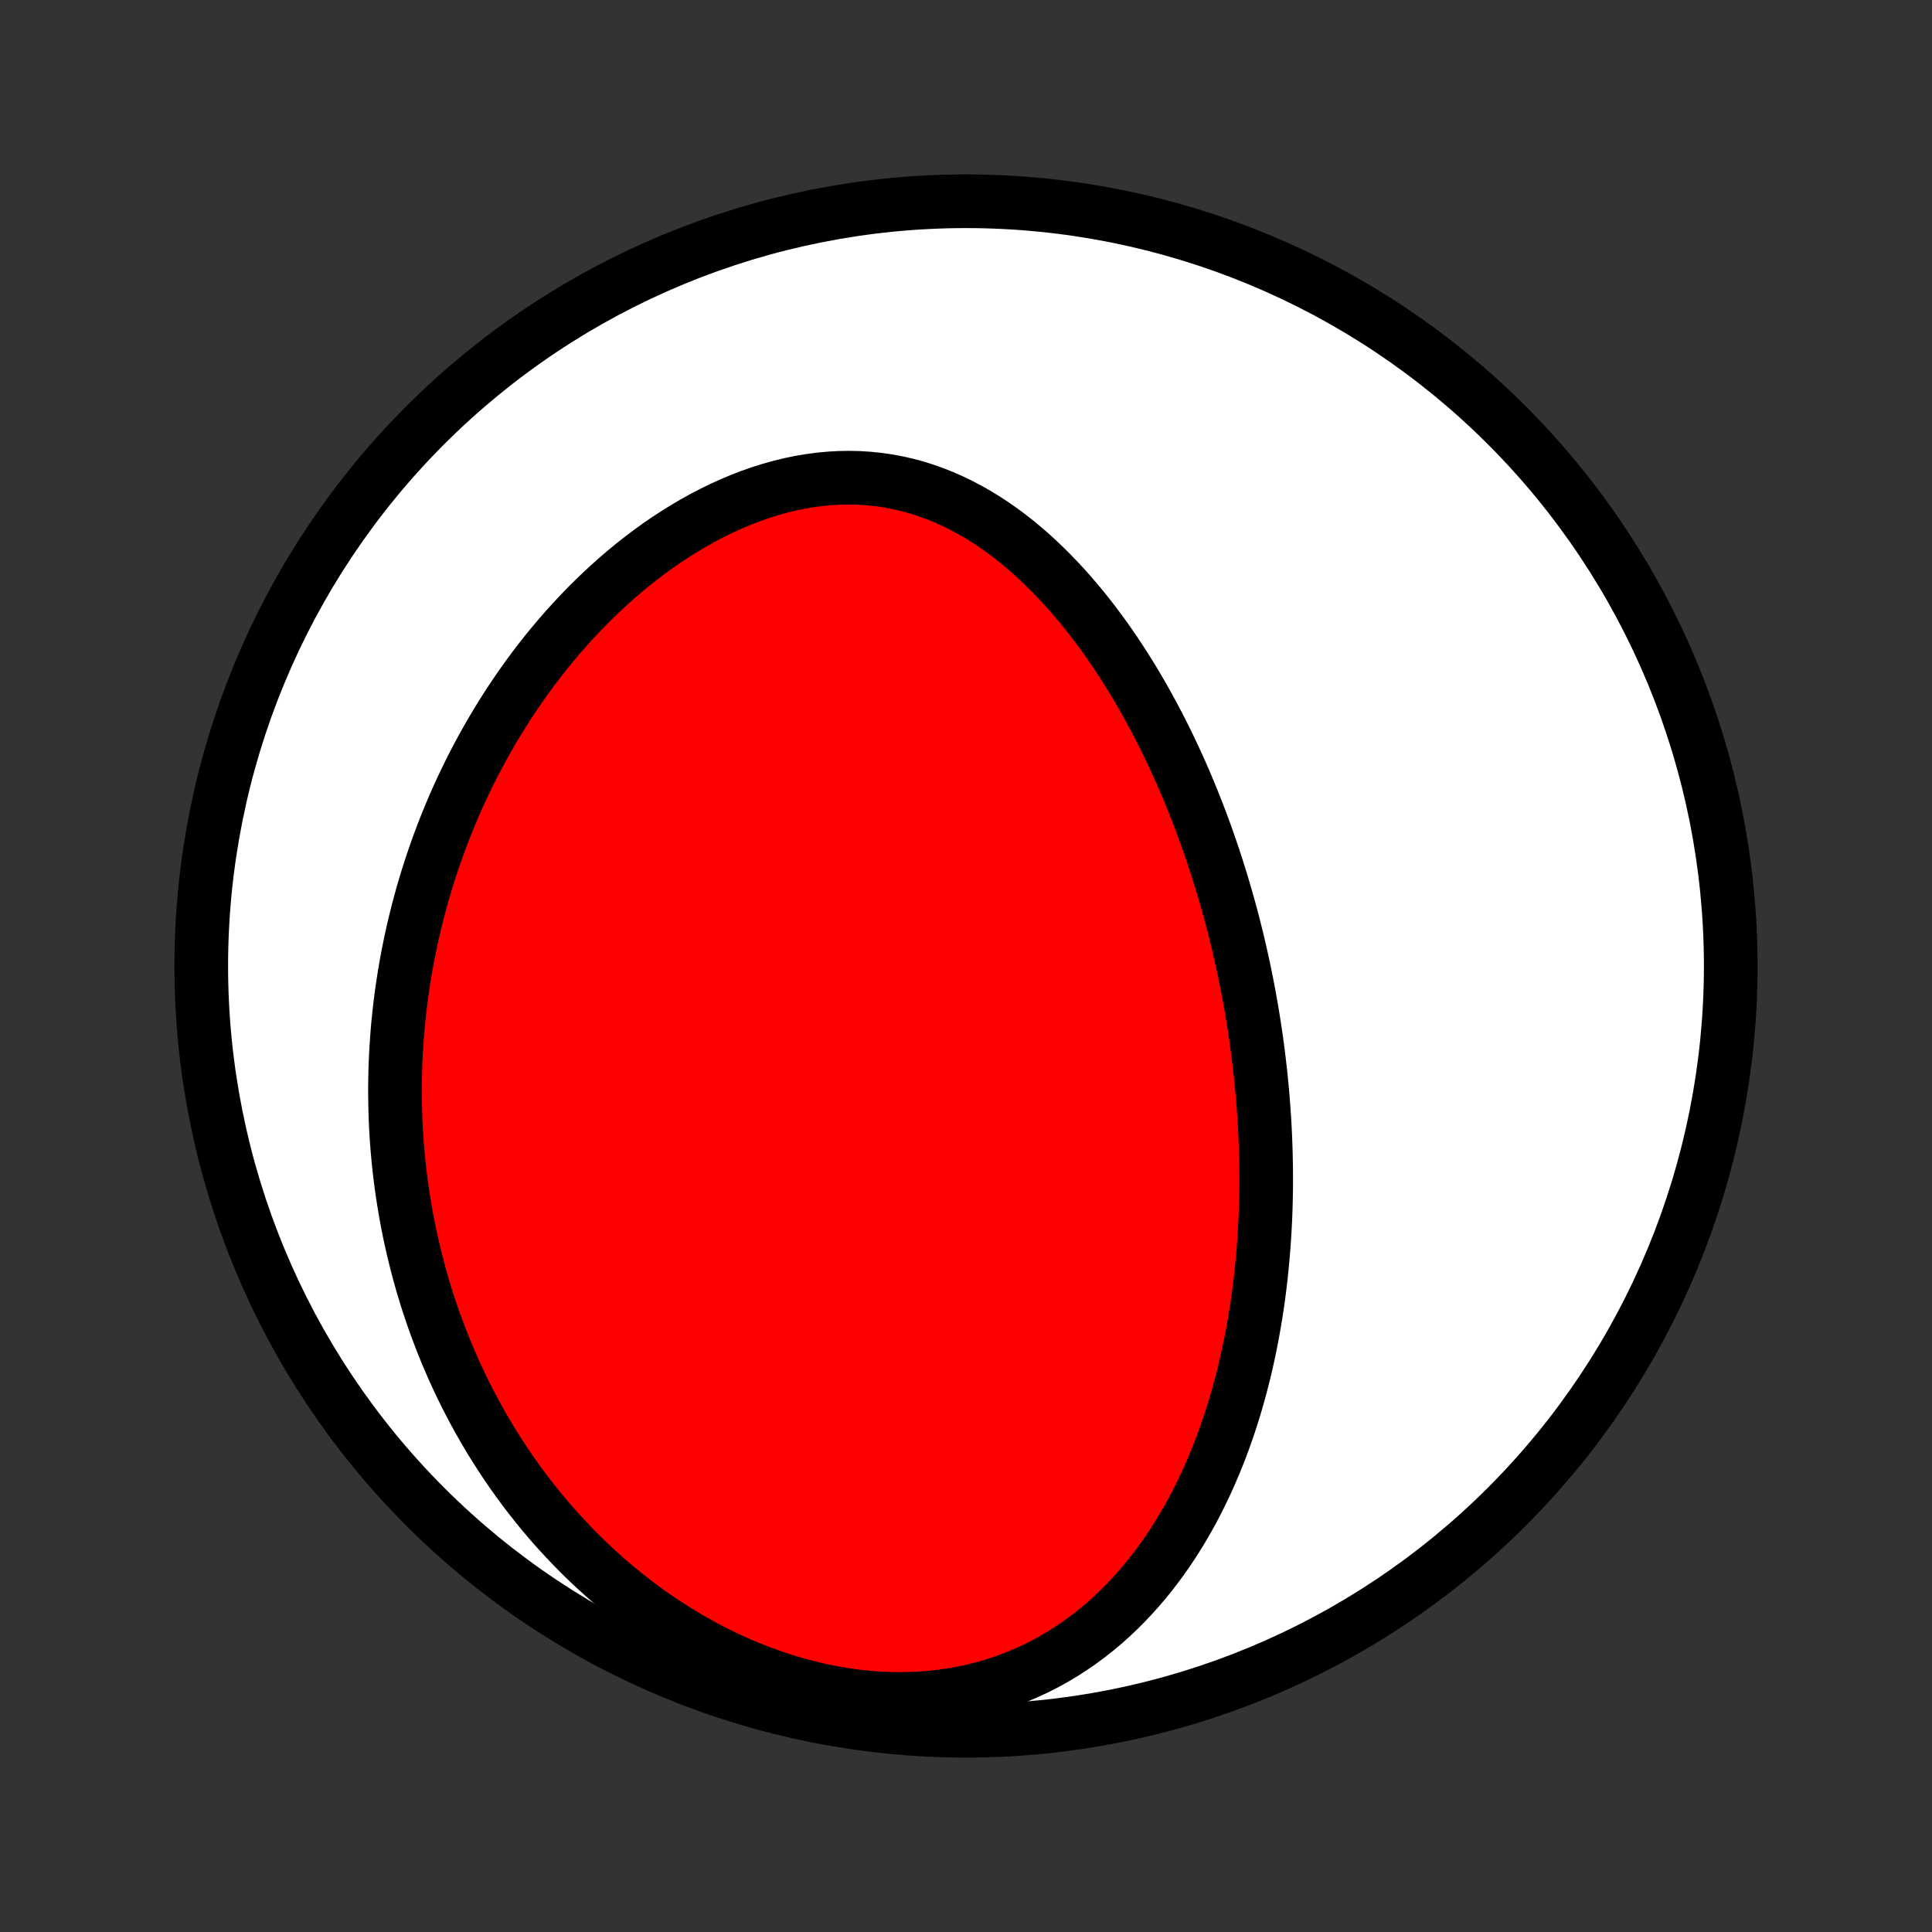 <?xml version="1.0" encoding="utf-8" standalone="no"?>
<!DOCTYPE svg PUBLIC "-//W3C//DTD SVG 1.1//EN"
  "http://www.w3.org/Graphics/SVG/1.1/DTD/svg11.dtd">
<!-- Created with matplotlib (http://matplotlib.org/) -->
<svg height="72pt" version="1.1" viewBox="0 0 72 72" width="72pt" xmlns="http://www.w3.org/2000/svg" xmlns:xlink="http://www.w3.org/1999/xlink">
 <rect x="0" y="0" width="72" height="72" fill="#333333" stroke="none"/>
 <defs>
  <style type="text/css">
*{stroke-linecap:butt;stroke-linejoin:round;}
  </style>
 </defs>
 <g id="figure_1">
  <g id="patch_1">
   <path d="
M0 72
L72 72
L72 0
L0 0
z
" style="fill:none;"/>
  </g>
  <g id="axes_1">
   <g id="PatchCollection_1">
    <defs>
     <path d="
M36 -7.5
C43.558 -7.5 50.808 -10.503 56.153 -15.848
C61.497 -21.192 64.5 -28.442 64.5 -36
C64.5 -43.558 61.497 -50.808 56.153 -56.153
C50.808 -61.497 43.558 -64.5 36 -64.5
C28.442 -64.5 21.192 -61.497 15.848 -56.153
C10.503 -50.808 7.5 -43.558 7.5 -36
C7.5 -28.442 10.503 -21.192 15.848 -15.848
C21.192 -10.503 28.442 -7.5 36 -7.5
z
" id="C0_0_a811fe30f3"/>
     <path d="
M46.977 -31.971
L46.947 -32.235
L46.916 -32.499
L46.884 -32.762
L46.849 -33.026
L46.813 -33.29
L46.774 -33.553
L46.734 -33.818
L46.692 -34.082
L46.648 -34.346
L46.602 -34.611
L46.554 -34.876
L46.504 -35.141
L46.453 -35.407
L46.399 -35.673
L46.343 -35.94
L46.285 -36.207
L46.225 -36.475
L46.163 -36.743
L46.099 -37.012
L46.032 -37.281
L45.964 -37.551
L45.893 -37.822
L45.82 -38.093
L45.744 -38.365
L45.666 -38.638
L45.586 -38.911
L45.504 -39.185
L45.418 -39.46
L45.33 -39.736
L45.24 -40.013
L45.147 -40.29
L45.051 -40.568
L44.953 -40.847
L44.851 -41.126
L44.747 -41.407
L44.639 -41.688
L44.529 -41.97
L44.415 -42.253
L44.299 -42.536
L44.179 -42.82
L44.056 -43.105
L43.929 -43.39
L43.799 -43.676
L43.665 -43.962
L43.528 -44.249
L43.387 -44.536
L43.242 -44.823
L43.093 -45.11
L42.94 -45.398
L42.783 -45.685
L42.623 -45.972
L42.457 -46.26
L42.288 -46.546
L42.114 -46.832
L41.935 -47.117
L41.752 -47.402
L41.565 -47.685
L41.372 -47.967
L41.175 -48.247
L40.972 -48.525
L40.765 -48.802
L40.552 -49.076
L40.334 -49.348
L40.111 -49.616
L39.883 -49.882
L39.649 -50.143
L39.409 -50.401
L39.164 -50.654
L38.914 -50.903
L38.657 -51.147
L38.395 -51.385
L38.127 -51.616
L37.854 -51.842
L37.574 -52.06
L37.289 -52.27
L36.998 -52.473
L36.701 -52.666
L36.399 -52.851
L36.09 -53.026
L35.777 -53.19
L35.458 -53.344
L35.133 -53.487
L34.803 -53.617
L34.469 -53.736
L34.13 -53.842
L33.786 -53.934
L33.438 -54.013
L33.086 -54.079
L32.73 -54.13
L32.372 -54.167
L32.011 -54.19
L31.647 -54.198
L31.281 -54.192
L30.914 -54.171
L30.546 -54.136
L30.177 -54.087
L29.808 -54.025
L29.439 -53.948
L29.071 -53.858
L28.704 -53.756
L28.339 -53.641
L27.976 -53.513
L27.616 -53.374
L27.258 -53.224
L26.904 -53.063
L26.553 -52.892
L26.206 -52.712
L25.863 -52.521
L25.525 -52.322
L25.191 -52.115
L24.862 -51.9
L24.539 -51.678
L24.22 -51.448
L23.907 -51.212
L23.6 -50.97
L23.298 -50.722
L23.002 -50.469
L22.712 -50.21
L22.428 -49.948
L22.15 -49.681
L21.878 -49.41
L21.612 -49.135
L21.352 -48.857
L21.097 -48.576
L20.849 -48.292
L20.607 -48.005
L20.371 -47.717
L20.141 -47.426
L19.916 -47.133
L19.698 -46.838
L19.485 -46.542
L19.278 -46.245
L19.077 -45.946
L18.881 -45.647
L18.691 -45.346
L18.506 -45.045
L18.326 -44.743
L18.152 -44.44
L17.983 -44.137
L17.819 -43.834
L17.66 -43.53
L17.506 -43.226
L17.358 -42.922
L17.213 -42.618
L17.074 -42.314
L16.939 -42.01
L16.809 -41.706
L16.684 -41.402
L16.562 -41.098
L16.446 -40.795
L16.333 -40.491
L16.225 -40.188
L16.121 -39.885
L16.021 -39.582
L15.925 -39.28
L15.833 -38.978
L15.745 -38.676
L15.662 -38.374
L15.581 -38.073
L15.505 -37.772
L15.432 -37.471
L15.363 -37.17
L15.298 -36.87
L15.237 -36.569
L15.178 -36.269
L15.124 -35.969
L15.073 -35.67
L15.026 -35.37
L14.982 -35.071
L14.941 -34.771
L14.904 -34.472
L14.871 -34.172
L14.84 -33.873
L14.813 -33.574
L14.79 -33.274
L14.77 -32.975
L14.753 -32.675
L14.74 -32.376
L14.73 -32.076
L14.724 -31.776
L14.72 -31.475
L14.721 -31.175
L14.725 -30.874
L14.732 -30.573
L14.742 -30.271
L14.756 -29.969
L14.774 -29.667
L14.795 -29.364
L14.82 -29.061
L14.848 -28.758
L14.88 -28.453
L14.916 -28.149
L14.955 -27.844
L14.998 -27.538
L15.046 -27.232
L15.097 -26.924
L15.151 -26.617
L15.21 -26.308
L15.273 -26
L15.341 -25.69
L15.412 -25.38
L15.488 -25.069
L15.568 -24.757
L15.652 -24.445
L15.741 -24.131
L15.835 -23.818
L15.933 -23.503
L16.037 -23.188
L16.145 -22.872
L16.258 -22.556
L16.377 -22.239
L16.5 -21.921
L16.629 -21.603
L16.764 -21.285
L16.904 -20.965
L17.05 -20.646
L17.201 -20.326
L17.359 -20.006
L17.523 -19.686
L17.693 -19.366
L17.869 -19.046
L18.052 -18.725
L18.241 -18.405
L18.438 -18.086
L18.641 -17.767
L18.851 -17.448
L19.068 -17.131
L19.293 -16.814
L19.525 -16.498
L19.765 -16.184
L20.012 -15.872
L20.267 -15.561
L20.53 -15.252
L20.801 -14.945
L21.081 -14.642
L21.368 -14.341
L21.663 -14.043
L21.967 -13.748
L22.279 -13.458
L22.6 -13.171
L22.928 -12.889
L23.266 -12.613
L23.611 -12.341
L23.965 -12.075
L24.327 -11.816
L24.697 -11.563
L25.074 -11.318
L25.46 -11.08
L25.853 -10.85
L26.253 -10.629
L26.66 -10.418
L27.074 -10.216
L27.494 -10.024
L27.919 -9.843
L28.351 -9.674
L28.787 -9.516
L29.227 -9.371
L29.671 -9.238
L30.118 -9.119
L30.567 -9.013
L31.018 -8.922
L31.47 -8.845
L31.923 -8.782
L32.374 -8.735
L32.825 -8.703
L33.273 -8.687
L33.719 -8.686
L34.161 -8.7
L34.598 -8.73
L35.03 -8.775
L35.457 -8.835
L35.877 -8.91
L36.291 -8.999
L36.696 -9.103
L37.094 -9.221
L37.484 -9.351
L37.864 -9.495
L38.236 -9.651
L38.599 -9.818
L38.952 -9.997
L39.295 -10.186
L39.629 -10.385
L39.953 -10.594
L40.268 -10.811
L40.573 -11.037
L40.868 -11.27
L41.154 -11.511
L41.43 -11.757
L41.697 -12.01
L41.955 -12.269
L42.204 -12.533
L42.445 -12.801
L42.676 -13.073
L42.9 -13.35
L43.115 -13.63
L43.322 -13.912
L43.521 -14.198
L43.713 -14.486
L43.898 -14.776
L44.075 -15.068
L44.245 -15.361
L44.409 -15.656
L44.566 -15.952
L44.716 -16.249
L44.861 -16.546
L44.999 -16.844
L45.131 -17.142
L45.258 -17.441
L45.38 -17.739
L45.496 -18.037
L45.607 -18.335
L45.713 -18.633
L45.814 -18.93
L45.91 -19.227
L46.002 -19.523
L46.09 -19.819
L46.173 -20.113
L46.252 -20.407
L46.327 -20.701
L46.399 -20.993
L46.466 -21.284
L46.53 -21.575
L46.59 -21.864
L46.647 -22.152
L46.7 -22.44
L46.751 -22.726
L46.798 -23.012
L46.842 -23.296
L46.883 -23.579
L46.921 -23.862
L46.956 -24.143
L46.989 -24.424
L47.018 -24.703
L47.045 -24.981
L47.07 -25.259
L47.092 -25.535
L47.112 -25.811
L47.129 -26.086
L47.144 -26.36
L47.157 -26.633
L47.167 -26.905
L47.175 -27.176
L47.181 -27.447
L47.185 -27.717
L47.187 -27.987
L47.186 -28.255
L47.184 -28.523
L47.179 -28.791
L47.173 -29.058
L47.164 -29.325
L47.154 -29.591
L47.142 -29.857
L47.128 -30.122
L47.112 -30.387
L47.094 -30.651
L47.074 -30.916
L47.053 -31.18
L47.029 -31.444
z
" id="C0_1_814bda40c3"/>
    </defs>
    <g clip-path="url(#p1bffca34e9)">
     <use style="fill:#ffffff;stroke:#000000;stroke-width:2.0;" x="0.0" xlink:href="#C0_0_a811fe30f3" y="72.0"/>
    </g>
    <g clip-path="url(#p1bffca34e9)">
     <use style="fill:#ff0000;stroke:#000000;stroke-width:2.0;" x="0.0" xlink:href="#C0_1_814bda40c3" y="72.0"/>
    </g>
   </g>
  </g>
 </g>
 <defs>
  <clipPath id="p1bffca34e9">
   <rect height="72.0" width="72.0" x="0.0" y="0.0"/>
  </clipPath>
 </defs>
</svg>
